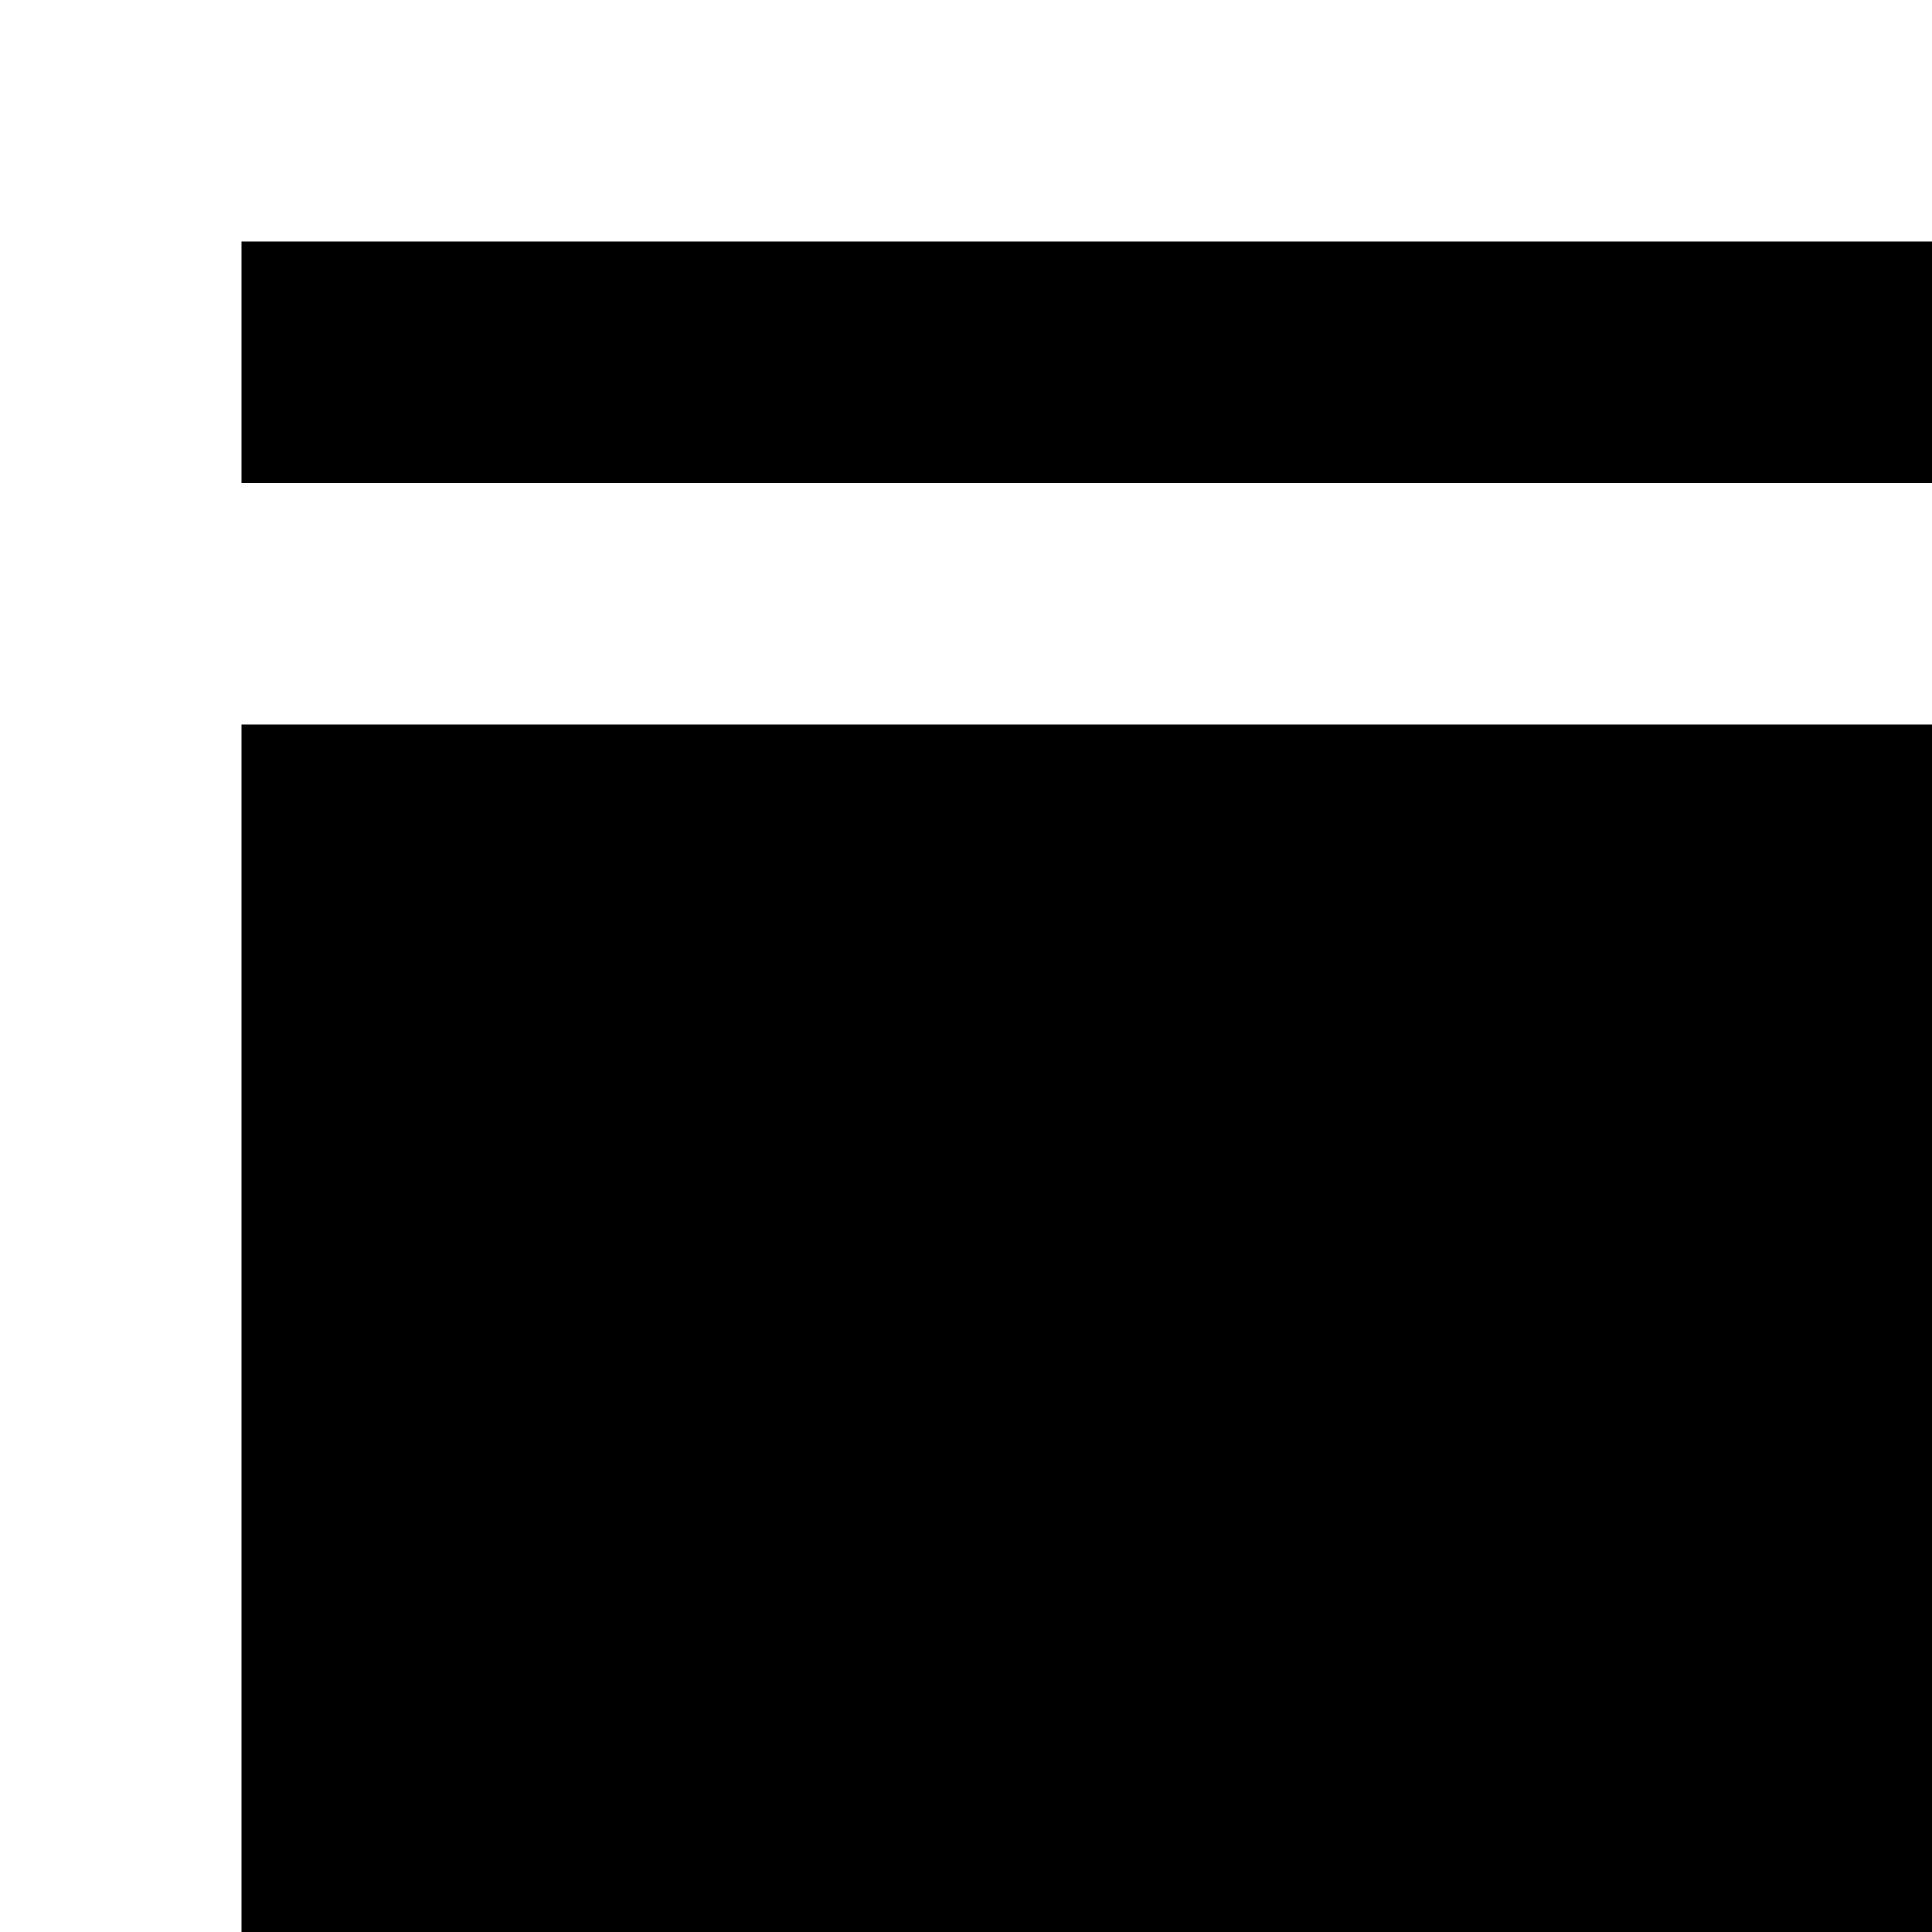 <?xml version="1.0" encoding="utf-8"?>
<!-- Generator: Adobe Illustrator 20.0.0, SVG Export Plug-In . SVG Version: 6.00 Build 0)  -->
<svg version="1.1" id="Layer_1" xmlns="http://www.w3.org/2000/svg" xmlns:xlink="http://www.w3.org/1999/xlink" x="0px" y="0px"
	 viewBox="0 0 8 8" style="enable-background:new 0 0 8 8;" xml:space="preserve">
<title>HACKArtboard 80</title>
<polygon points="1,1 1,1 1,2 1,2 8,2 8,1 "/>
<polygon points="1,3 1,3 1,8 1,8 1,8 8,8 8,8 8,3 "/>
</svg>

